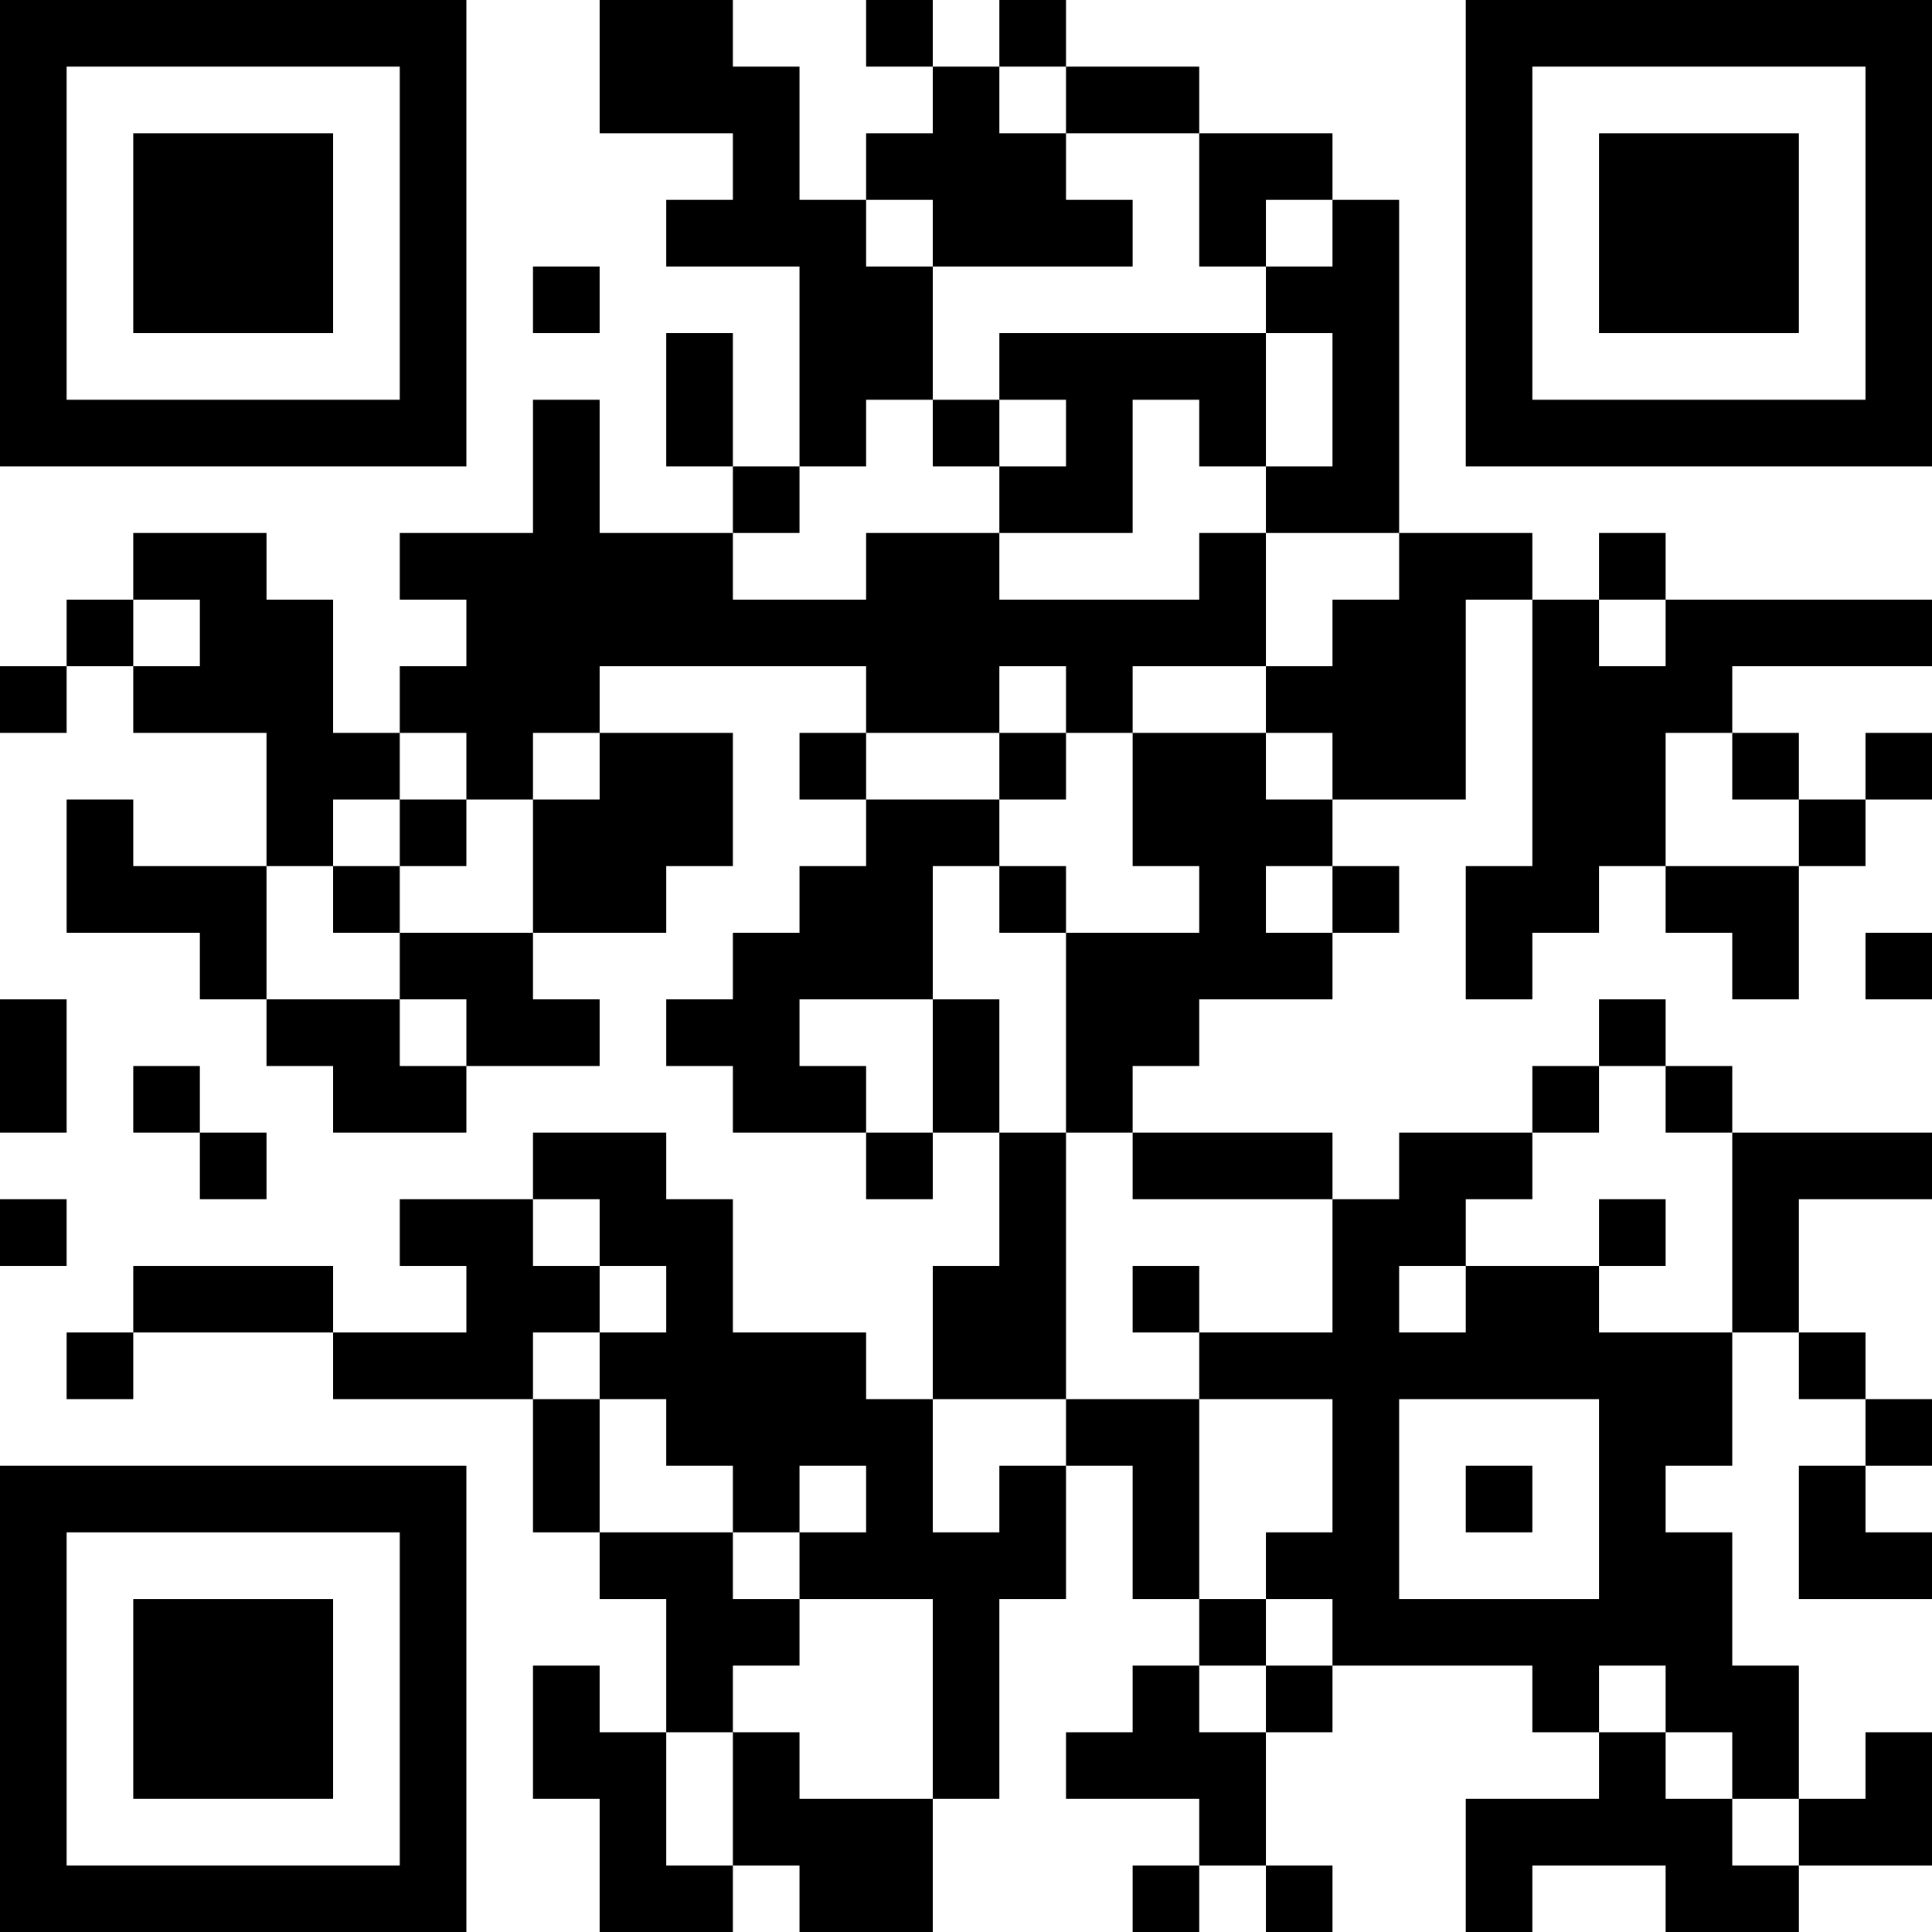 <?xml version="1.0" encoding="UTF-8"?>
<svg xmlns="http://www.w3.org/2000/svg" version="1.1" width="200" height="200" viewBox="0 0 200 200"><rect x="0" y="0" width="200" height="200" fill="#ffffff"/><g transform="scale(6.897)"><g transform="translate(0,0)"><path fill-rule="evenodd" d="M9 0L9 2L11 2L11 3L10 3L10 4L12 4L12 7L11 7L11 5L10 5L10 7L11 7L11 8L9 8L9 6L8 6L8 8L6 8L6 9L7 9L7 10L6 10L6 11L5 11L5 9L4 9L4 8L2 8L2 9L1 9L1 10L0 10L0 11L1 11L1 10L2 10L2 11L4 11L4 13L2 13L2 12L1 12L1 14L3 14L3 15L4 15L4 16L5 16L5 17L7 17L7 16L9 16L9 15L8 15L8 14L10 14L10 13L11 13L11 11L9 11L9 10L13 10L13 11L12 11L12 12L13 12L13 13L12 13L12 14L11 14L11 15L10 15L10 16L11 16L11 17L13 17L13 18L14 18L14 17L15 17L15 19L14 19L14 21L13 21L13 20L11 20L11 18L10 18L10 17L8 17L8 18L6 18L6 19L7 19L7 20L5 20L5 19L2 19L2 20L1 20L1 21L2 21L2 20L5 20L5 21L8 21L8 23L9 23L9 24L10 24L10 26L9 26L9 25L8 25L8 27L9 27L9 29L11 29L11 28L12 28L12 29L14 29L14 27L15 27L15 24L16 24L16 22L17 22L17 24L18 24L18 25L17 25L17 26L16 26L16 27L18 27L18 28L17 28L17 29L18 29L18 28L19 28L19 29L20 29L20 28L19 28L19 26L20 26L20 25L23 25L23 26L24 26L24 27L22 27L22 29L23 29L23 28L25 28L25 29L27 29L27 28L29 28L29 26L28 26L28 27L27 27L27 25L26 25L26 23L25 23L25 22L26 22L26 20L27 20L27 21L28 21L28 22L27 22L27 24L29 24L29 23L28 23L28 22L29 22L29 21L28 21L28 20L27 20L27 18L29 18L29 17L26 17L26 16L25 16L25 15L24 15L24 16L23 16L23 17L21 17L21 18L20 18L20 17L17 17L17 16L18 16L18 15L20 15L20 14L21 14L21 13L20 13L20 12L22 12L22 9L23 9L23 13L22 13L22 15L23 15L23 14L24 14L24 13L25 13L25 14L26 14L26 15L27 15L27 13L28 13L28 12L29 12L29 11L28 11L28 12L27 12L27 11L26 11L26 10L29 10L29 9L25 9L25 8L24 8L24 9L23 9L23 8L21 8L21 3L20 3L20 2L18 2L18 1L16 1L16 0L15 0L15 1L14 1L14 0L13 0L13 1L14 1L14 2L13 2L13 3L12 3L12 1L11 1L11 0ZM15 1L15 2L16 2L16 3L17 3L17 4L14 4L14 3L13 3L13 4L14 4L14 6L13 6L13 7L12 7L12 8L11 8L11 9L13 9L13 8L15 8L15 9L18 9L18 8L19 8L19 10L17 10L17 11L16 11L16 10L15 10L15 11L13 11L13 12L15 12L15 13L14 13L14 15L12 15L12 16L13 16L13 17L14 17L14 15L15 15L15 17L16 17L16 21L14 21L14 23L15 23L15 22L16 22L16 21L18 21L18 24L19 24L19 25L18 25L18 26L19 26L19 25L20 25L20 24L19 24L19 23L20 23L20 21L18 21L18 20L20 20L20 18L17 18L17 17L16 17L16 14L18 14L18 13L17 13L17 11L19 11L19 12L20 12L20 11L19 11L19 10L20 10L20 9L21 9L21 8L19 8L19 7L20 7L20 5L19 5L19 4L20 4L20 3L19 3L19 4L18 4L18 2L16 2L16 1ZM8 4L8 5L9 5L9 4ZM15 5L15 6L14 6L14 7L15 7L15 8L17 8L17 6L18 6L18 7L19 7L19 5ZM15 6L15 7L16 7L16 6ZM2 9L2 10L3 10L3 9ZM24 9L24 10L25 10L25 9ZM6 11L6 12L5 12L5 13L4 13L4 15L6 15L6 16L7 16L7 15L6 15L6 14L8 14L8 12L9 12L9 11L8 11L8 12L7 12L7 11ZM15 11L15 12L16 12L16 11ZM25 11L25 13L27 13L27 12L26 12L26 11ZM6 12L6 13L5 13L5 14L6 14L6 13L7 13L7 12ZM15 13L15 14L16 14L16 13ZM19 13L19 14L20 14L20 13ZM28 14L28 15L29 15L29 14ZM0 15L0 17L1 17L1 15ZM2 16L2 17L3 17L3 18L4 18L4 17L3 17L3 16ZM24 16L24 17L23 17L23 18L22 18L22 19L21 19L21 20L22 20L22 19L24 19L24 20L26 20L26 17L25 17L25 16ZM0 18L0 19L1 19L1 18ZM8 18L8 19L9 19L9 20L8 20L8 21L9 21L9 23L11 23L11 24L12 24L12 25L11 25L11 26L10 26L10 28L11 28L11 26L12 26L12 27L14 27L14 24L12 24L12 23L13 23L13 22L12 22L12 23L11 23L11 22L10 22L10 21L9 21L9 20L10 20L10 19L9 19L9 18ZM24 18L24 19L25 19L25 18ZM17 19L17 20L18 20L18 19ZM21 21L21 24L24 24L24 21ZM22 22L22 23L23 23L23 22ZM24 25L24 26L25 26L25 27L26 27L26 28L27 28L27 27L26 27L26 26L25 26L25 25ZM0 0L0 7L7 7L7 0ZM1 1L1 6L6 6L6 1ZM2 2L2 5L5 5L5 2ZM22 0L22 7L29 7L29 0ZM23 1L23 6L28 6L28 1ZM24 2L24 5L27 5L27 2ZM0 22L0 29L7 29L7 22ZM1 23L1 28L6 28L6 23ZM2 24L2 27L5 27L5 24Z" fill="#000000"/></g></g></svg>
